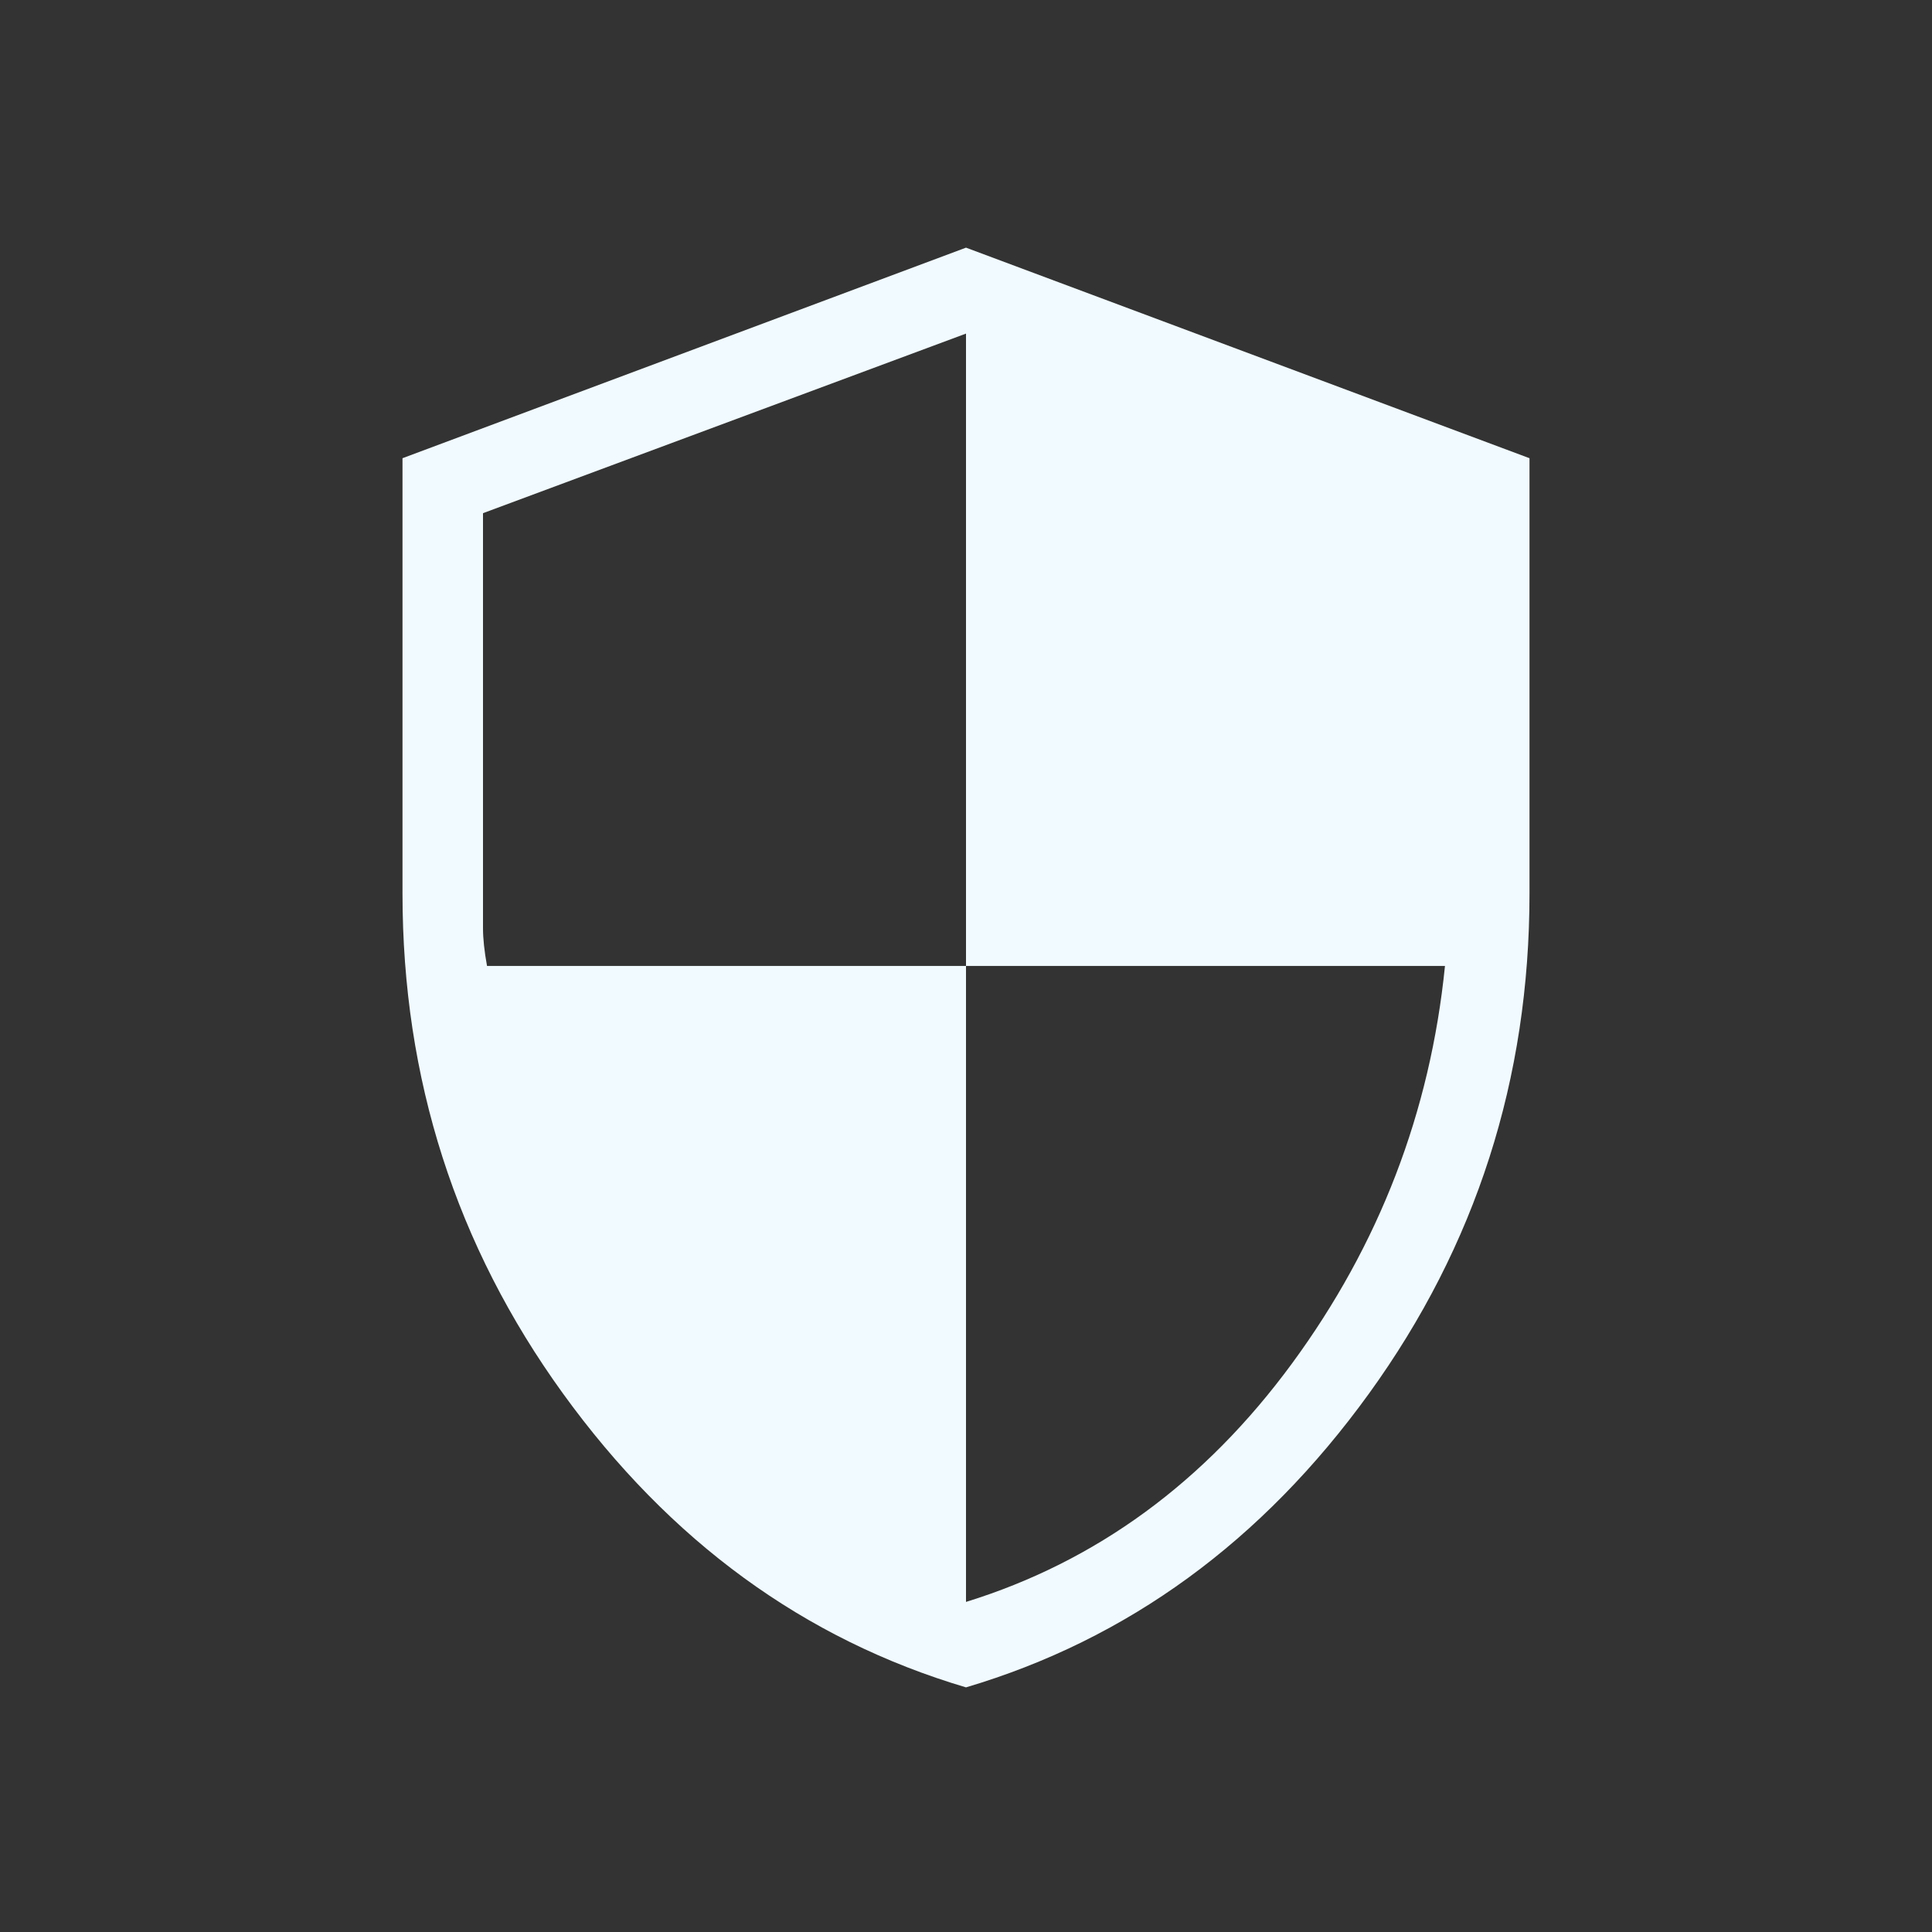 <svg width="60" height="60" viewBox="0 0 60 60" fill="none" xmlns="http://www.w3.org/2000/svg">
<rect x="0" y="0" width="60" height="60" fill="#333333" stroke="none"/>
<path d="M30 52.403C24.977 50.913 20.805 47.87 17.483 43.276C14.161 38.681 12.5 33.505 12.5 27.749V14.23L30 7.691L47.5 14.23V27.749C47.5 33.505 45.839 38.681 42.517 43.276C39.195 47.87 35.023 50.913 30 52.403ZM30 49.749C34.042 48.499 37.417 46.03 40.125 42.343C42.833 38.655 44.417 34.541 44.875 29.999H30V10.36L15 15.937V28.826C15 29.15 15.042 29.541 15.125 29.999H30V49.749Z" fill="#F1FAFF"/>
</svg>

